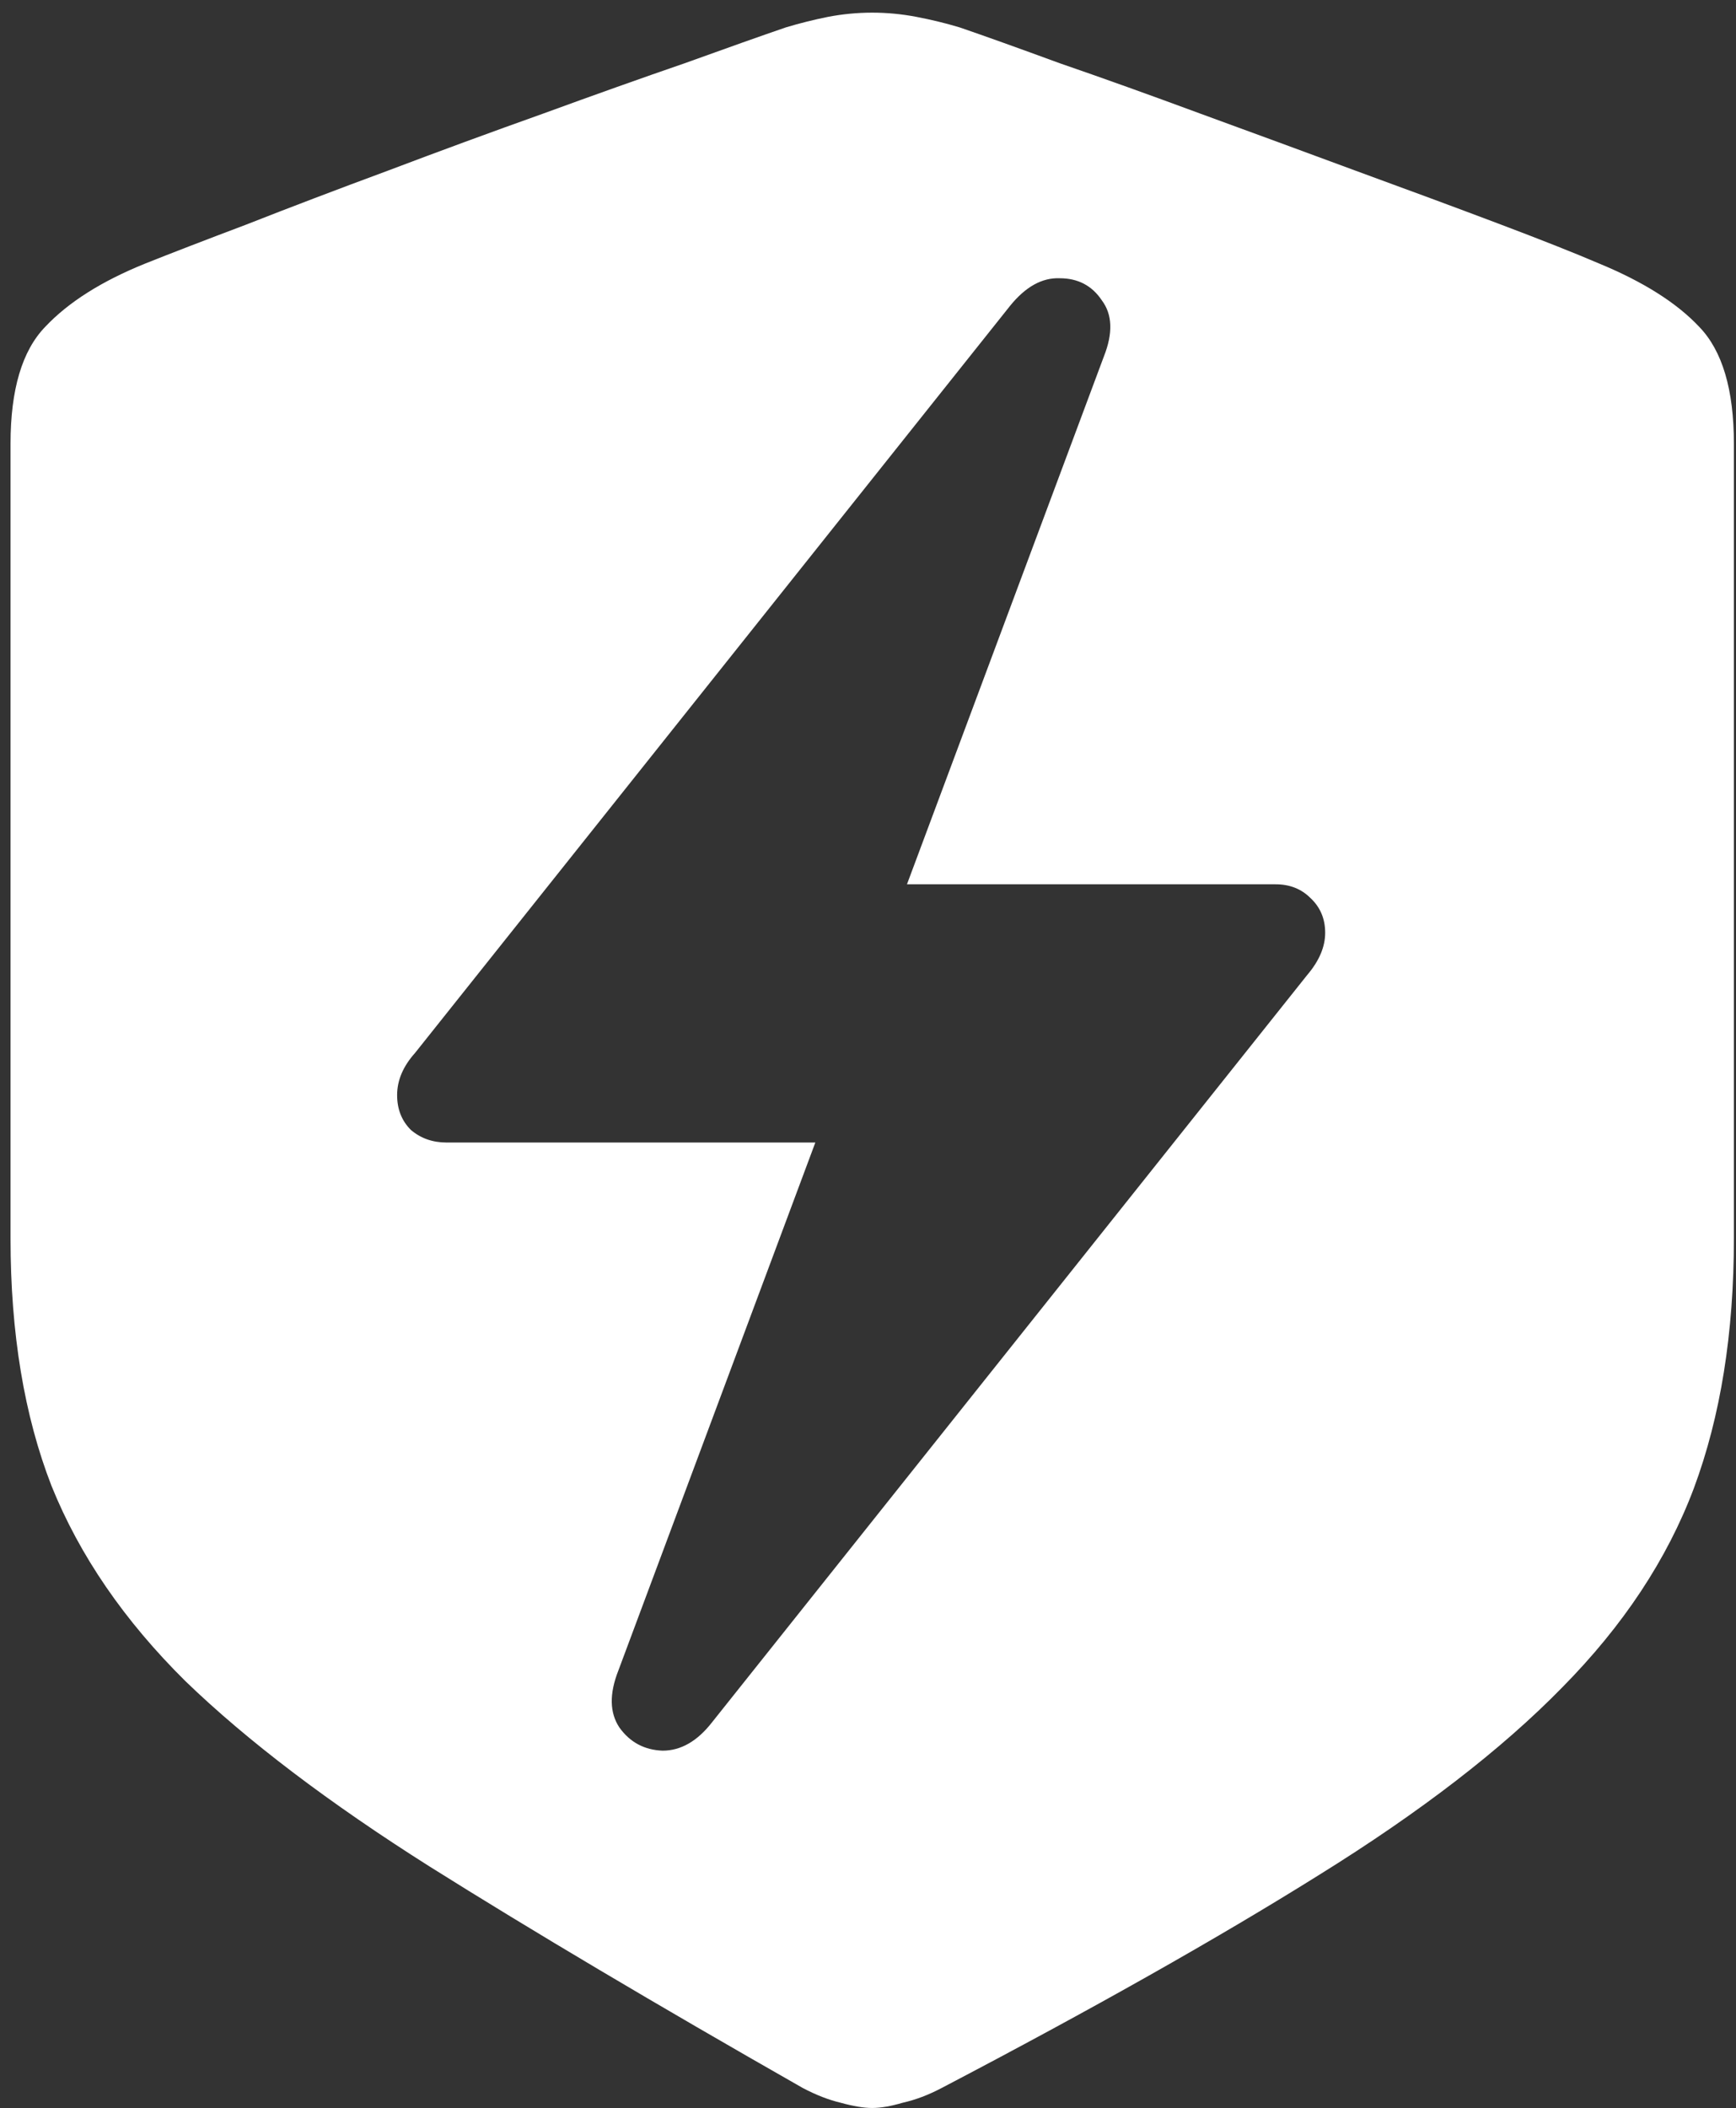 <svg width="103" height="125" viewBox="0 0 103 125" fill="none" xmlns="http://www.w3.org/2000/svg">
<rect x="0" y="0" width="103" height="125" fill="#333333" stroke="none"/>
<path d="M51.75 125C52.25 125 52.854 124.896 53.562 124.688C54.312 124.521 55.083 124.229 55.875 123.812C64.792 119.146 72.25 114.938 78.25 111.188C84.292 107.438 89.104 103.729 92.688 100.062C96.312 96.396 98.917 92.458 100.5 88.25C102.083 84 102.875 79.062 102.875 73.438V26.312C102.875 23.104 102.188 20.792 100.812 19.375C99.479 17.958 97.5 16.708 94.875 15.625C93.417 15 91.417 14.208 88.875 13.25C86.333 12.292 83.521 11.25 80.438 10.125C77.396 9 74.333 7.875 71.25 6.75C68.208 5.625 65.417 4.625 62.875 3.75C60.375 2.833 58.396 2.125 56.938 1.625C56.104 1.375 55.25 1.167 54.375 1C53.5 0.833 52.625 0.75 51.75 0.75C50.875 0.75 50 0.833 49.125 1C48.292 1.167 47.458 1.375 46.625 1.625C45.167 2.125 43.167 2.833 40.625 3.75C38.083 4.625 35.271 5.625 32.188 6.75C29.146 7.833 26.083 8.958 23 10.125C19.958 11.25 17.167 12.312 14.625 13.312C12.083 14.271 10.083 15.042 8.625 15.625C6.042 16.667 4.062 17.917 2.688 19.375C1.312 20.792 0.625 23.104 0.625 26.312V73.438C0.625 79.062 1.438 83.958 3.062 88.125C4.729 92.25 7.375 96.104 11 99.688C14.667 103.229 19.5 106.896 25.5 110.688C31.542 114.479 38.917 118.854 47.625 123.812C48.417 124.229 49.167 124.521 49.875 124.688C50.625 124.896 51.25 125 51.75 125ZM23.562 64.938C23.562 64.062 23.917 63.229 24.625 62.438L59.938 18.125C60.854 17 61.833 16.458 62.875 16.5C63.958 16.5 64.792 16.938 65.375 17.812C66 18.646 66.042 19.75 65.5 21.125L53.812 52.438H75.688C76.521 52.438 77.208 52.708 77.75 53.25C78.333 53.792 78.625 54.479 78.625 55.312C78.625 56.146 78.271 56.979 77.562 57.812L42.25 102.125C41.375 103.25 40.396 103.812 39.312 103.812C38.229 103.771 37.375 103.312 36.75 102.438C36.167 101.562 36.146 100.438 36.688 99.062L48.375 67.75H26.5C25.667 67.75 24.958 67.5 24.375 67C23.833 66.458 23.562 65.771 23.562 64.938Z" fill="white"/>
</svg>
